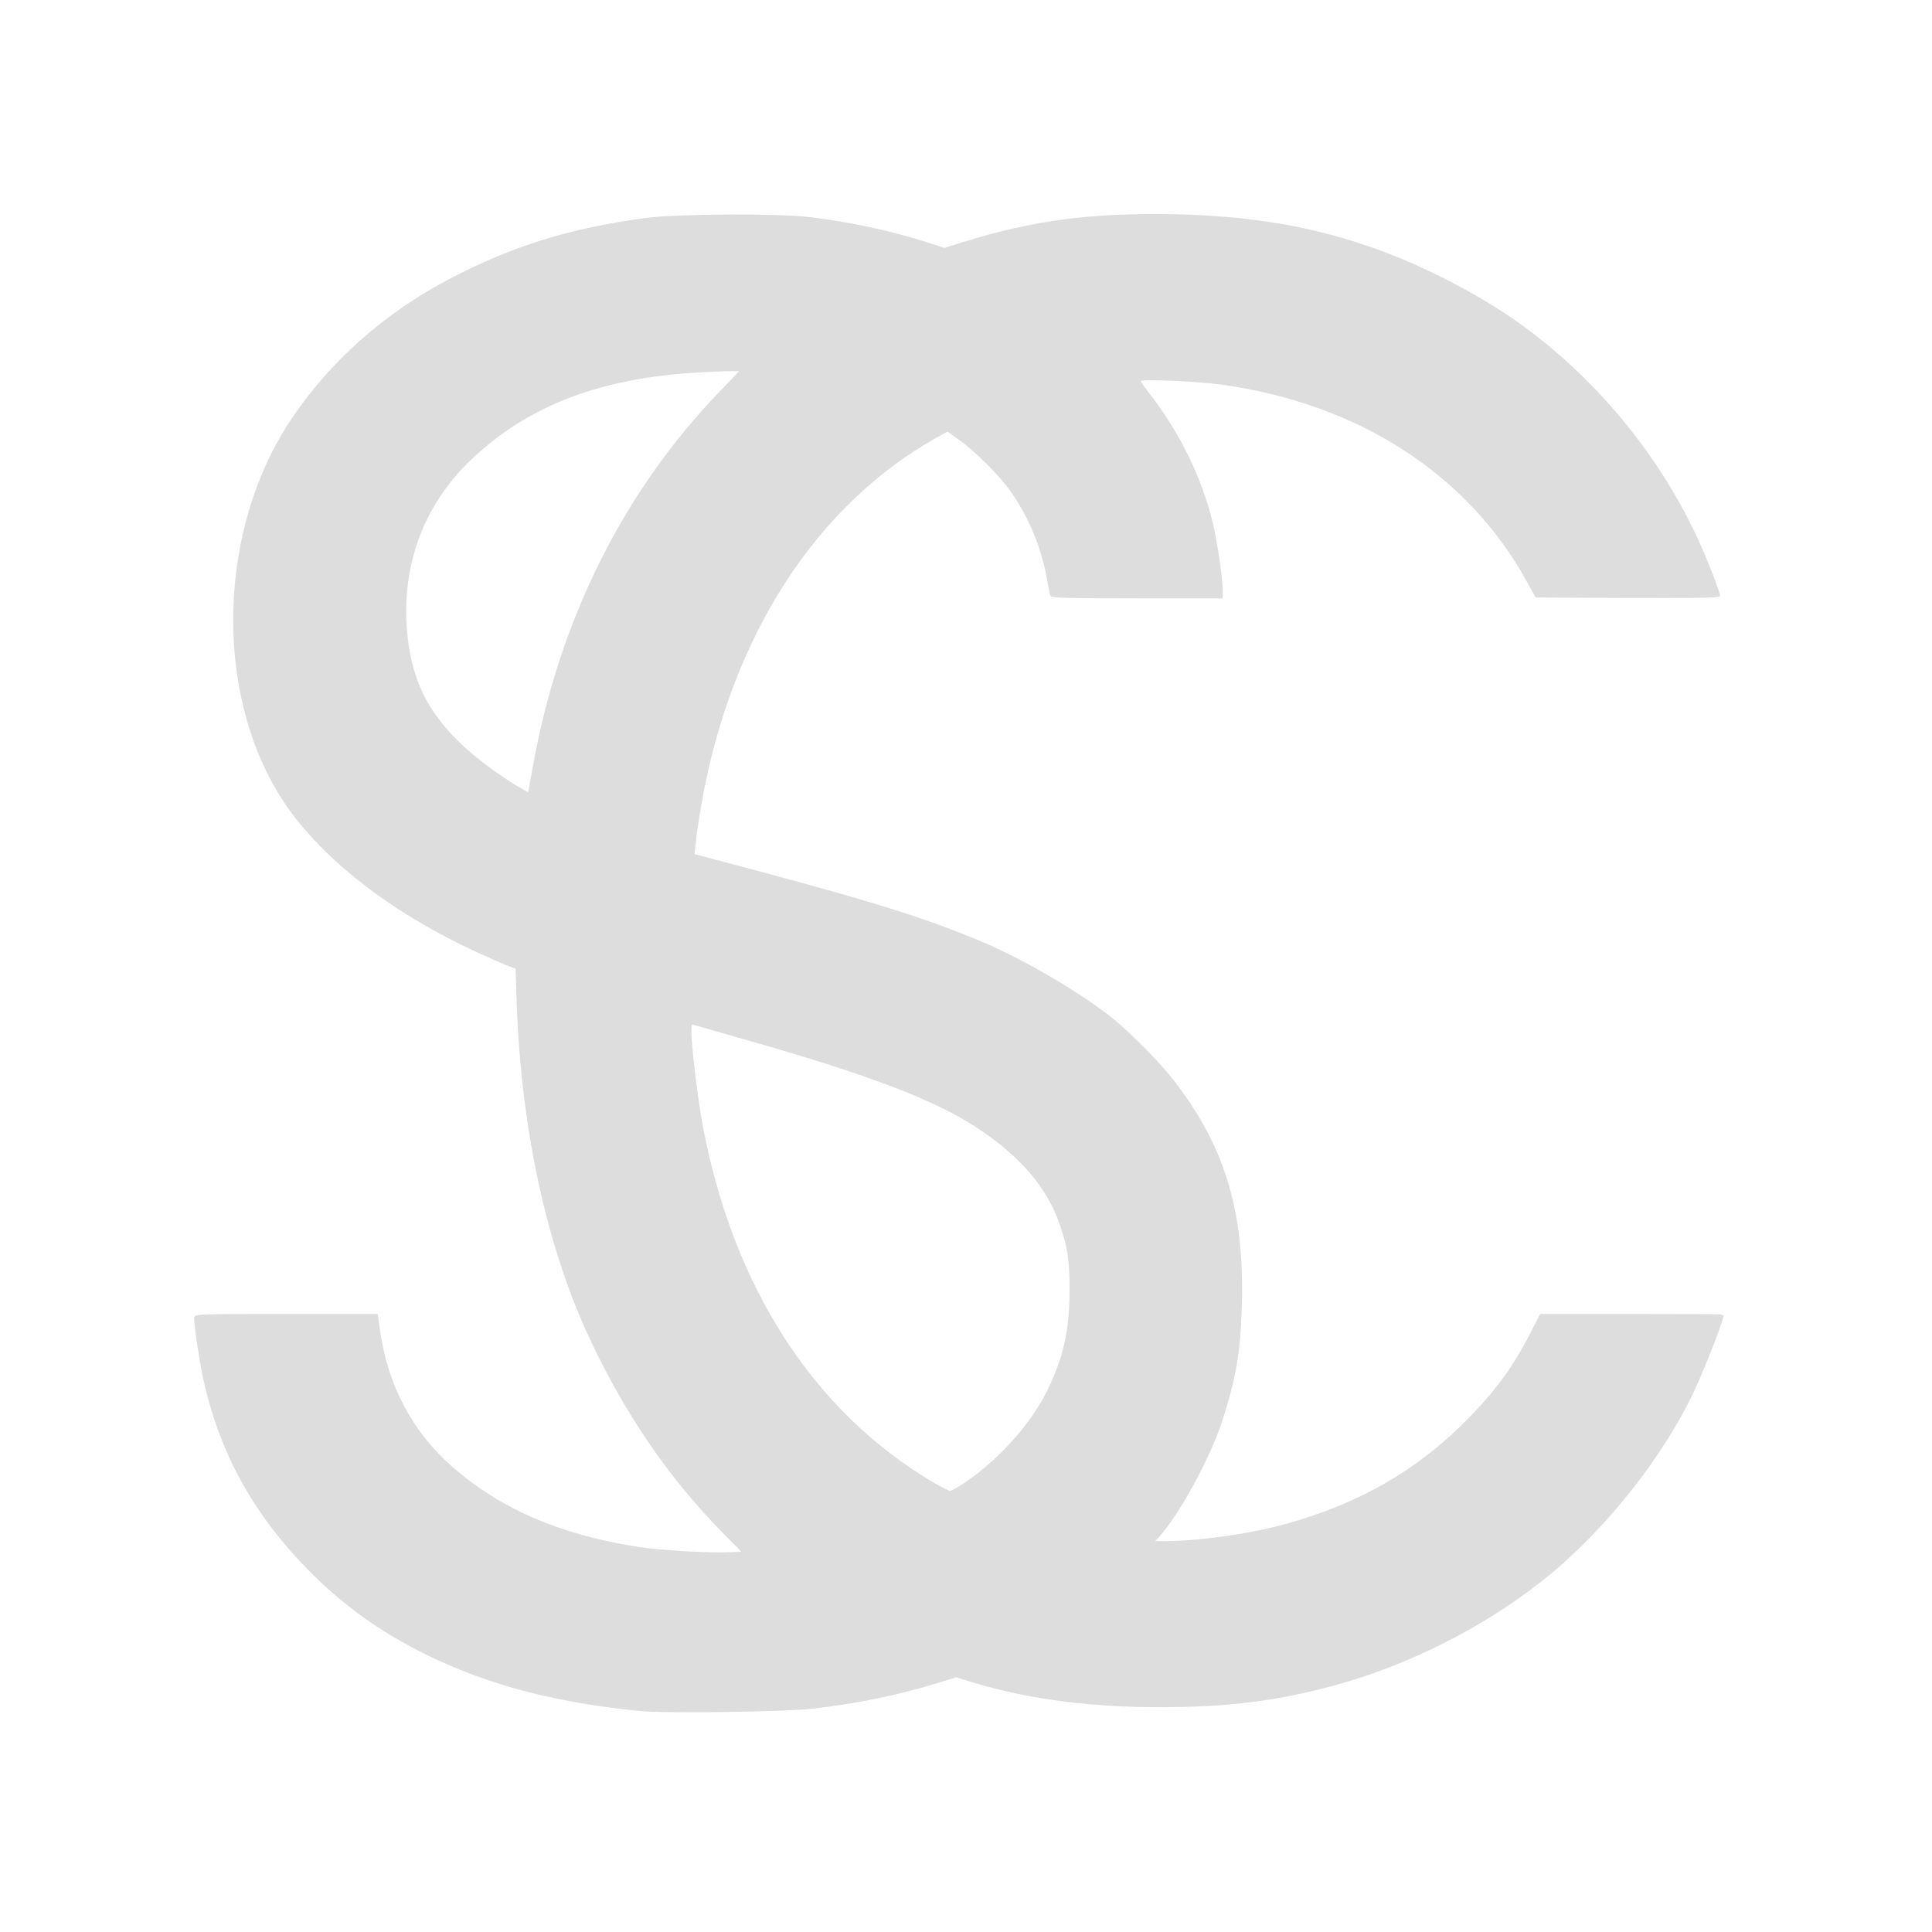 <svg
   xmlns="http://www.w3.org/2000/svg"
   width="1em"
   height="1em"
   viewBox="0 0 1080 1080"
   fill="#dddddd"
   stroke="#dddddd"
>
   <path d="M357.5,955.947 C 309.991,951.188 272.862,941.382 238.5,924.516 214.321,912.649 194.012,898.343 175.626,880.228 142.99,848.072 123.271,812.848 113.956,770.065 112.035,761.241 109,740.879 109,736.814 109,735.086 111.409,735 159.848,735 h 50.848 l 1.176,8.403 c 4.368,31.225 18.298,57.457 41.017,77.239 26.69,23.241 59.352,37.399 102.331,44.358 13.062,2.115 40.826,3.774 53.304,3.184 l 7.024,-0.332 L 404.413,856.562 C 374.199,825.924 349.32,789.515 329.661,747.165 305.864,695.902 291.682,630.198 289.333,560.326 l -0.645,-19.174 -4.594,-1.729 c -2.527,-0.951 -10.431,-4.419 -17.565,-7.705 -48.836,-22.501 -88.363,-53.671 -108.839,-85.827 -37.782,-59.335 -35.423,-150.103 5.49,-211.197 21.761,-32.495 52.068,-59.365 88.365,-78.344 35.211,-18.411 66.742,-28.205 109.454,-33.998 17.108,-2.32 74.062,-2.638 91.5,-0.51 23.068,2.814 45.471,7.633 65.863,14.165 l 9.597,3.074 11.27,-3.489 c 38.61,-11.951 71.148,-16.218 116.845,-15.323 43.818,0.859 79.381,7.065 114.925,20.054 29.26,10.693 61.821,28.228 84.448,45.477 39.96,30.464 72.562,70.939 93.326,115.867 5.007,10.834 12.226,29.313 12.226,31.297 0,0.727 -15.841,0.973 -51.14,0.794 L 858.719,333.5 l -4.971,-9 C 820.632,264.544 759.427,225.125 683,214.53 c -14.218,-1.971 -46,-3.258 -46,-1.863 0,0.54 2.079,3.649 4.62,6.907 C 658.92,241.758 671.119,266.484 677.354,292 679.994,302.805 683,323.064 683,330.051 V 334 h -47.531 c -37.163,0 -47.611,-0.273 -47.897,-1.25 -0.201,-0.688 -1.115,-5.3 -2.03,-10.25 -3.174,-17.168 -10.047,-33.561 -20.126,-48 -6.065,-8.688 -19.834,-22.483 -28.896,-28.949 l -6.836,-4.878 -5.091,2.81 C 455.977,281.347 408.024,355.641 391.616,449.5 c -1.346,7.7 -2.765,17.23 -3.154,21.179 l -0.706,7.179 4.372,1.151 c 89.502,23.558 119.164,32.554 153.267,46.486 23.617,9.649 53.461,26.718 74.106,42.386 8.892,6.749 26.76,24.432 34.477,34.12 29.785,37.397 41.2,73.983 39.737,127.369 -0.712,26.001 -3.262,41.142 -10.884,64.631 -6.849,21.109 -24.026,52.516 -35.686,65.25 l -2.518,2.75 6.437,-0.016 c 19.346,-0.048 47.307,-3.986 67.41,-9.496 41.904,-11.485 75.083,-30.753 103.545,-60.131 15.235,-15.725 24.544,-28.658 34.221,-47.538 L 861.271,735 h 50.864 C 940.111,735 963,735.141 963,735.312 c 0,2.463 -9.959,28.16 -15.871,40.952 -17.292,37.415 -50.274,79.01 -84.129,106.1 -32.914,26.337 -75.244,47.828 -116.385,59.089 -29.594,8.101 -54.296,11.575 -87.285,12.276 -44.464,0.945 -83.355,-3.771 -116.763,-14.158 l -7.933,-2.467 -11.567,3.517 c -21.721,6.605 -43.197,11.013 -68.067,13.973 -15.771,1.877 -82.957,2.809 -97.5,1.352 z M 539.011,829.632 c 19.479,-13.112 37.505,-33.119 46.752,-51.89 9.088,-18.447 12.499,-33.505 12.627,-55.742 0.099,-17.198 -1.032,-24.818 -5.638,-38 -7.342,-21.009 -22.345,-38.33 -47.251,-54.552 -23.049,-15.012 -59.512,-28.95 -124,-47.4 -17.6,-5.035 -32.788,-9.386 -33.75,-9.669 -1.512,-0.444 -1.75,0.209 -1.749,4.803 0.002,7.215 3.538,36.813 6.008,50.297 16.72,91.248 62.004,161.807 129.353,201.55 4.475,2.641 8.817,4.839 9.647,4.886 0.831,0.046 4.431,-1.881 8,-4.284 z M 298.479,428 c 14.604,-81.456 50.851,-153.865 104.861,-209.477 5.863,-6.037 10.661,-11.1 10.661,-11.25 0,-0.6 -15.285,-0.199 -28.5,0.748 -52.991,3.797 -92.039,19.371 -122.935,49.033 -26.189,25.142 -38.708,58.971 -35.507,95.947 2.684,31.007 14.748,51.91 42.426,73.513 9.346,7.294 25.908,17.893 26.197,16.764 0.109,-0.428 1.369,-7.303 2.798,-15.278Z" />
</svg>
